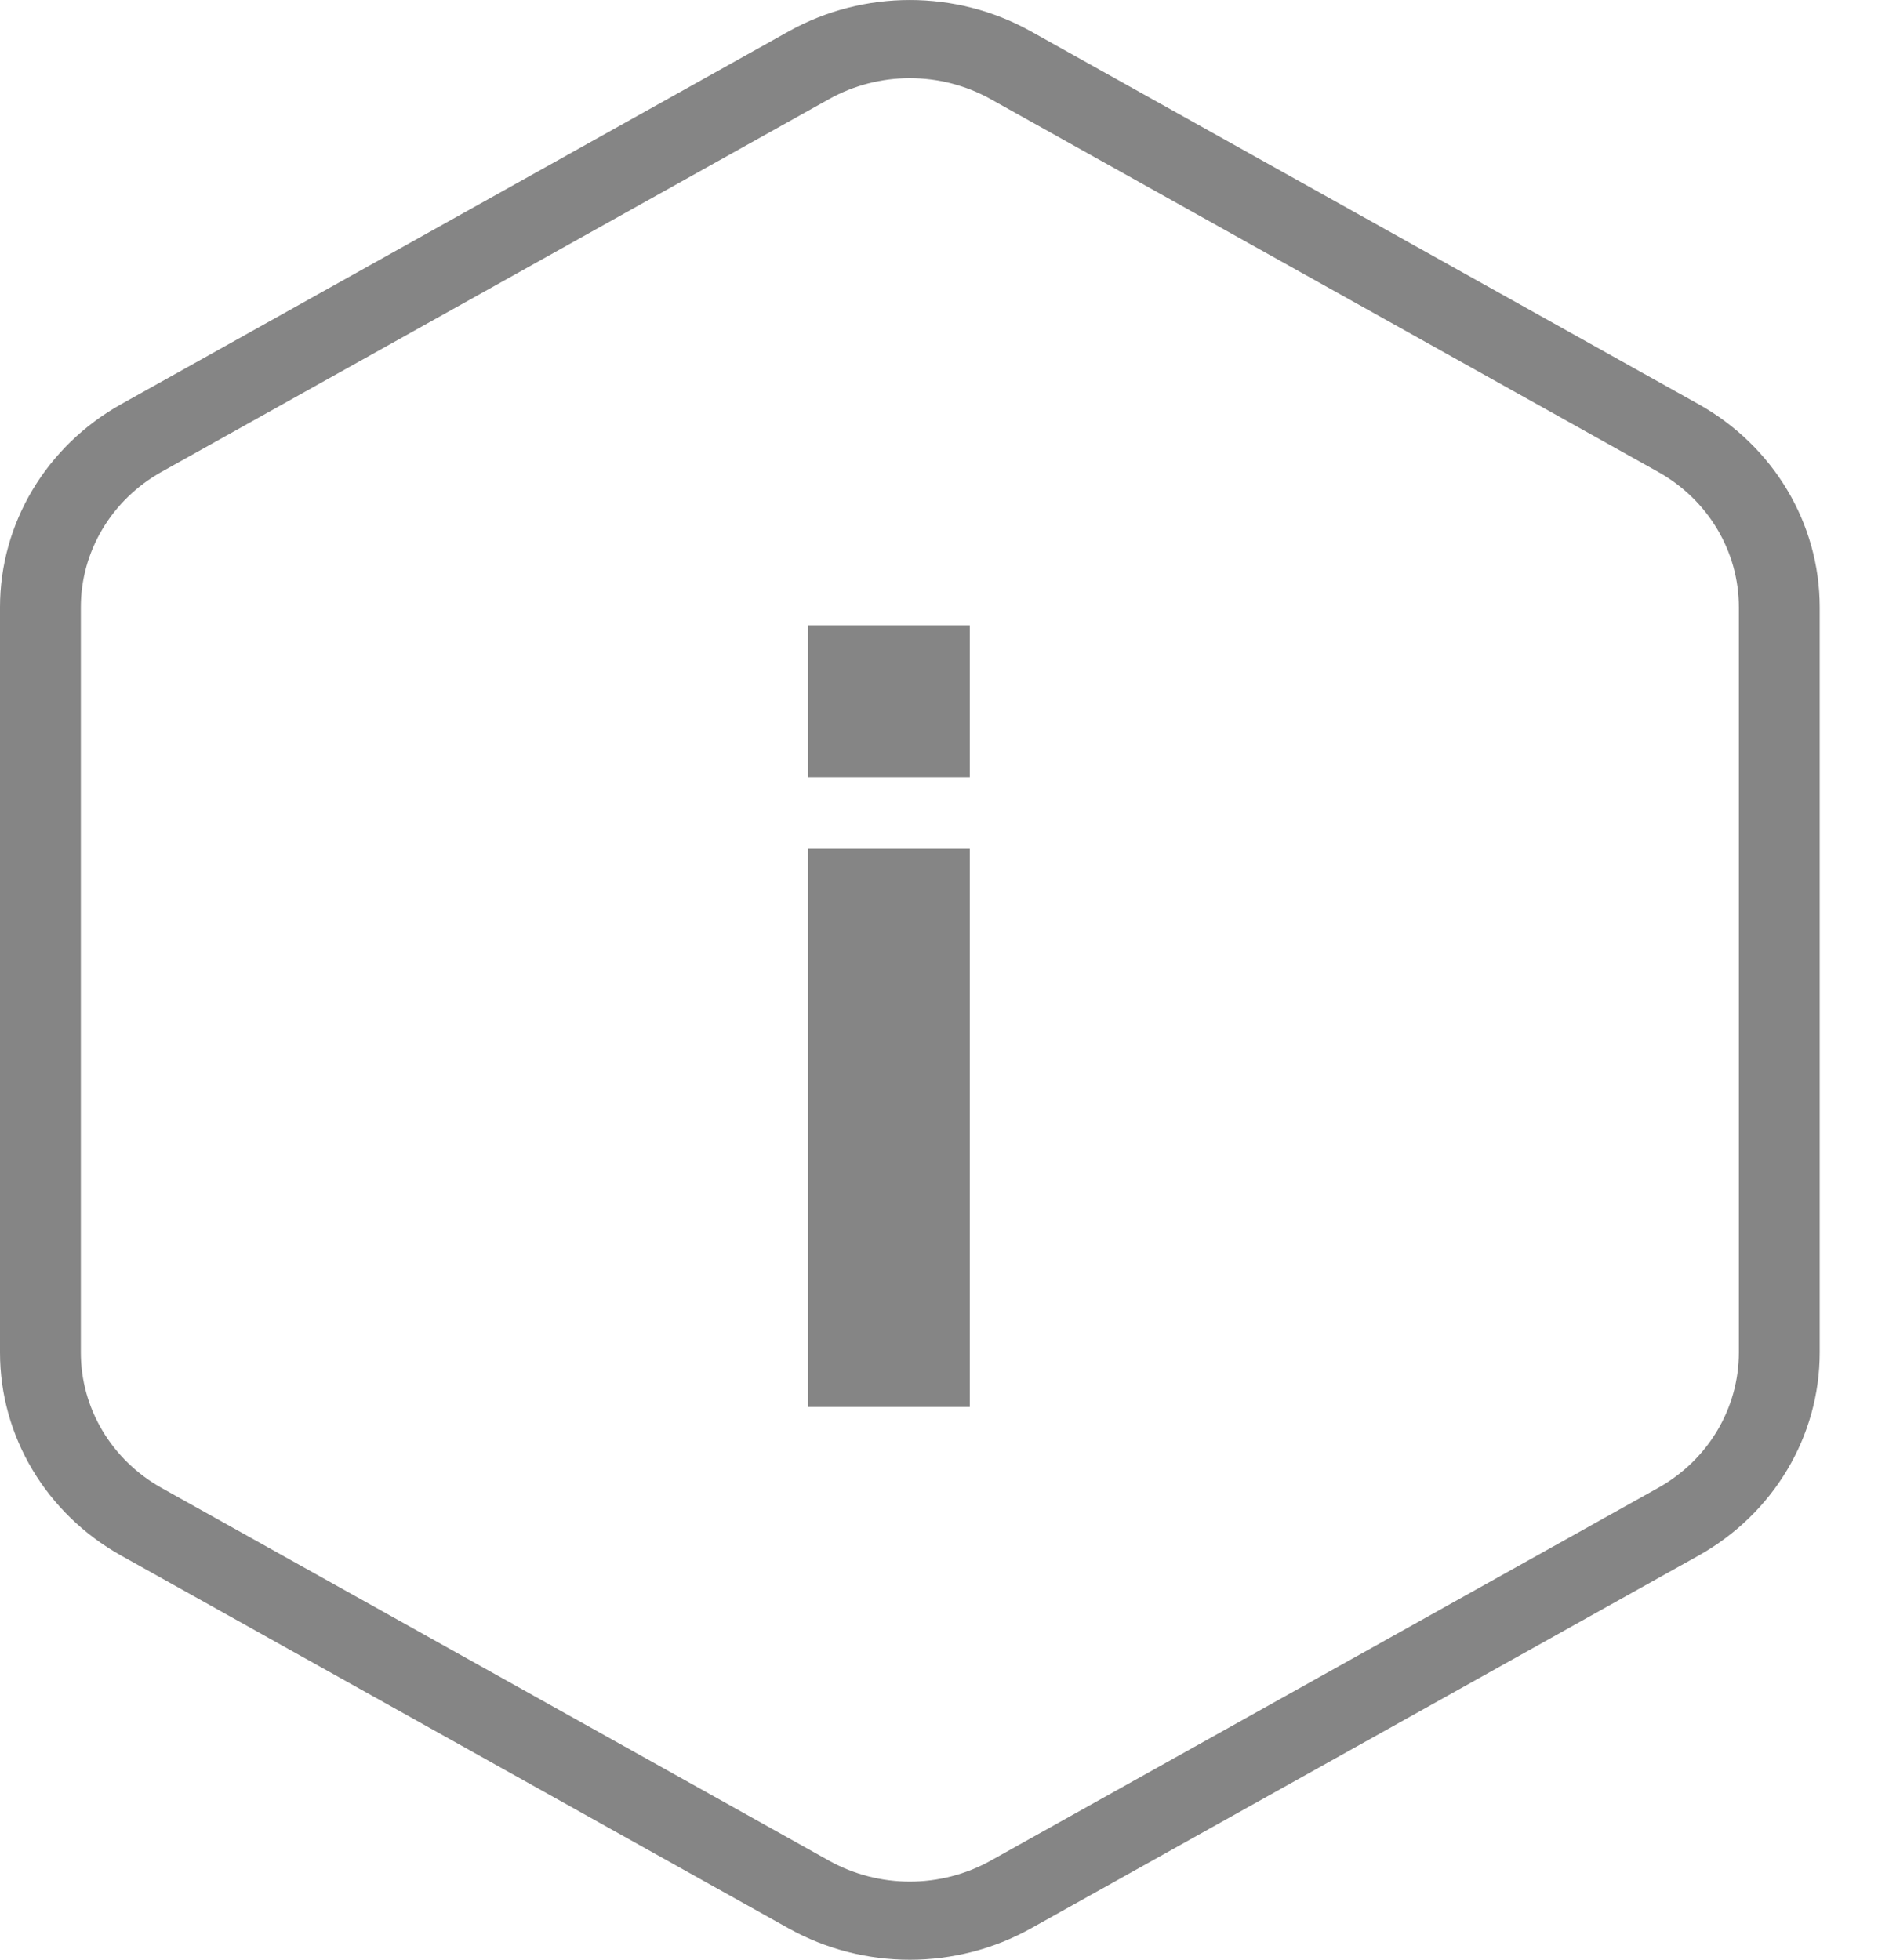 <svg width="23" height="24" viewBox="0 0 23 24" fill="none" xmlns="http://www.w3.org/2000/svg">
<path fill-rule="evenodd" clip-rule="evenodd" d="M12.133 1.214L20.306 5.778C20.919 6.12 21.296 6.752 21.296 7.436V16.564C21.296 17.248 20.919 17.88 20.306 18.222L12.133 22.786C11.52 23.128 10.766 23.128 10.153 22.786L1.979 18.222C1.367 17.88 0.99 17.248 0.99 16.564V7.436C0.99 6.752 1.367 6.12 1.979 5.778L10.153 1.214C10.766 0.872 11.52 0.872 12.133 1.214ZM9.658 0.385C10.577 -0.128 11.709 -0.128 12.627 0.385L20.801 4.949C21.72 5.462 22.286 6.41 22.286 7.436V16.564C22.286 17.59 21.72 18.538 20.801 19.051L12.627 23.615C11.709 24.128 10.577 24.128 9.658 23.615L1.485 19.051C0.566 18.538 0 17.59 0 16.564V7.436C0 6.41 0.566 5.462 1.485 4.949L9.658 0.385ZM9.897 10.393V17.23H11.877V10.393H9.897ZM9.897 7.658V9.518H11.877V7.658H9.897Z" fill="#858585"/>
</svg>
